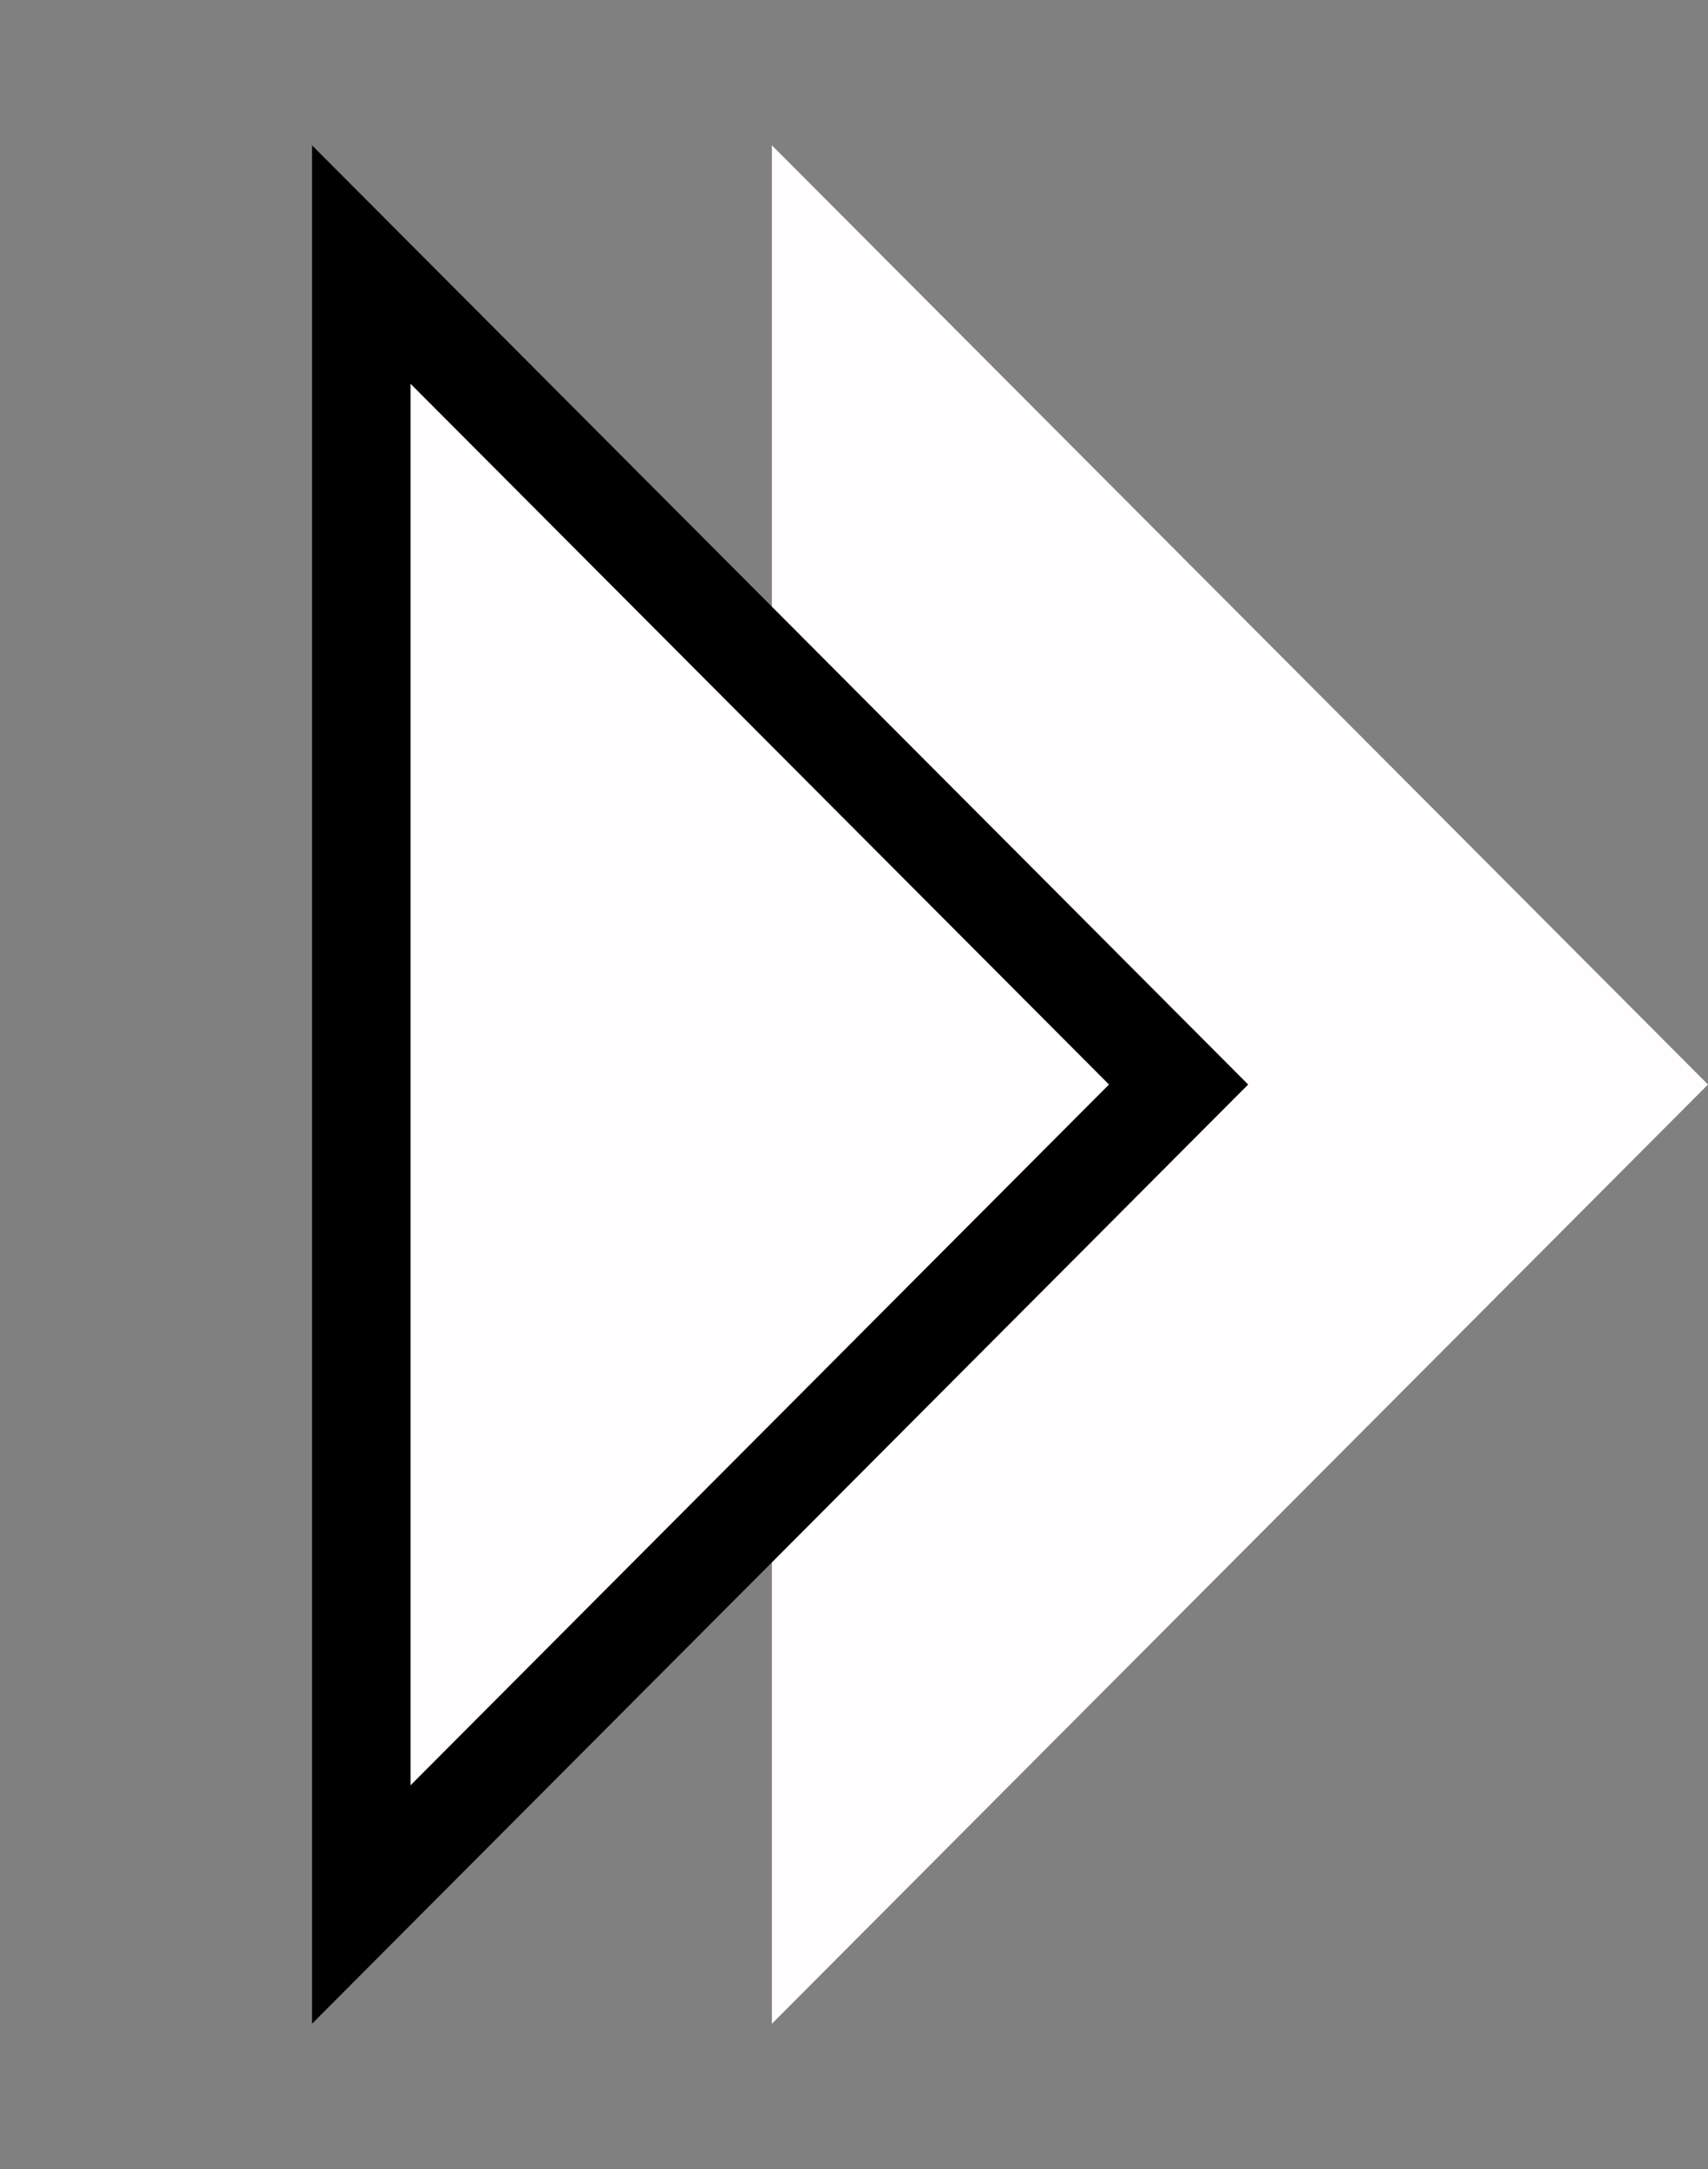 <svg width="52" height="66" viewBox="0 0 52 66" fill="none" xmlns="http://www.w3.org/2000/svg">
<rect x="0" y="0" width="52" height="66" fill="#808080" stroke="none"/>
<path d="M52 33L23.5 61.579V4.421L52 33Z" fill="#FFFDFD"/>
<path d="M35.882 33L11 57.95V8.05L35.882 33Z" fill="#FFFDFD" stroke="black" stroke-width="3"/>
</svg>
